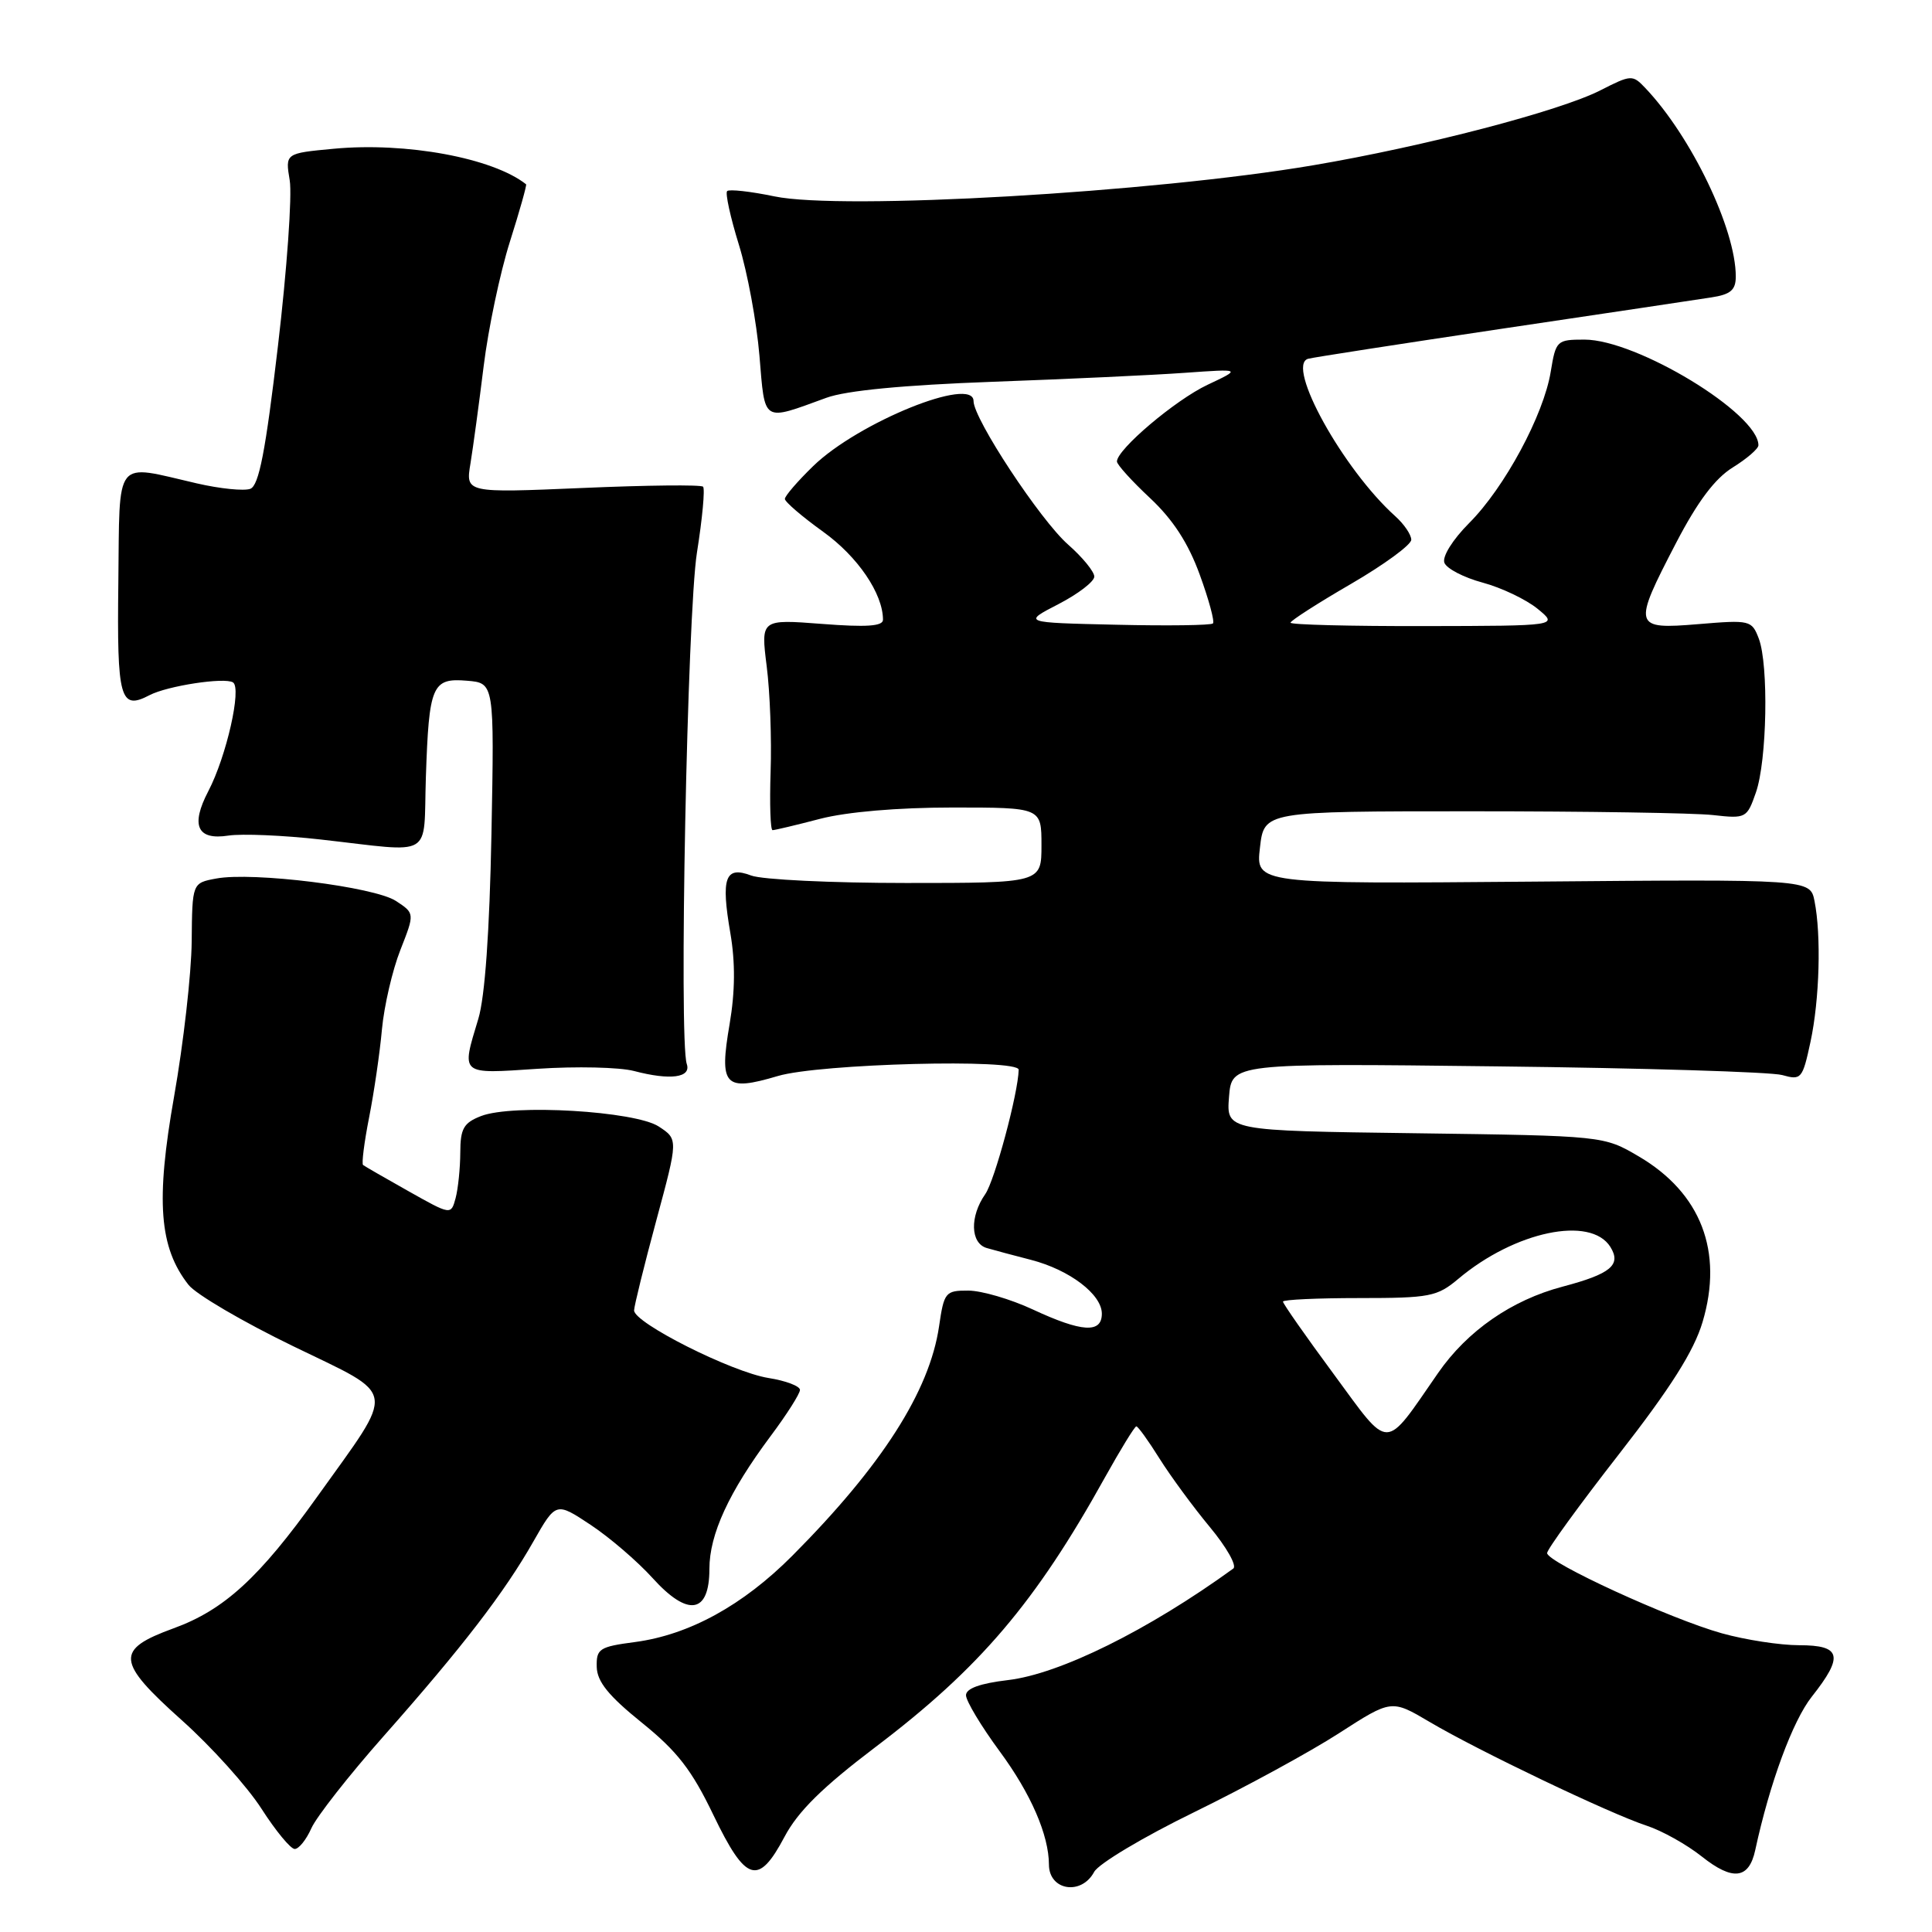 <?xml version="1.0" encoding="UTF-8" standalone="no"?>
<!DOCTYPE svg PUBLIC "-//W3C//DTD SVG 1.1//EN" "http://www.w3.org/Graphics/SVG/1.1/DTD/svg11.dtd" >
<svg xmlns="http://www.w3.org/2000/svg" xmlns:xlink="http://www.w3.org/1999/xlink" version="1.1" viewBox="0 0 256 256">
 <g >
 <path fill="currentColor"
d=" M 144.98 248.04 C 145.55 246.96 151.53 243.39 158.26 240.11 C 164.99 236.82 173.62 232.12 177.44 229.65 C 184.38 225.18 184.38 225.18 189.44 228.17 C 195.84 231.96 213.33 240.32 218.18 241.91 C 220.21 242.57 223.50 244.41 225.50 246.00 C 229.60 249.26 231.75 249.00 232.58 245.14 C 234.49 236.30 237.54 228.01 240.08 224.81 C 244.33 219.43 243.98 218.00 238.40 218.00 C 235.88 218.00 231.26 217.29 228.15 216.42 C 221.31 214.51 205.00 207.02 205.00 205.79 C 205.00 205.30 209.28 199.41 214.51 192.70 C 221.39 183.87 224.45 179.03 225.60 175.17 C 228.38 165.84 225.39 158.08 217.16 153.24 C 212.50 150.50 212.50 150.50 187.50 150.16 C 162.50 149.83 162.50 149.83 162.85 145.36 C 163.21 140.88 163.21 140.88 198.36 141.30 C 217.68 141.52 234.69 142.04 236.15 142.45 C 238.68 143.16 238.84 142.97 239.90 138.05 C 241.10 132.45 241.34 123.94 240.43 119.38 C 239.85 116.50 239.85 116.50 203.12 116.82 C 166.39 117.13 166.39 117.13 166.95 112.32 C 167.50 107.50 167.50 107.50 195.00 107.50 C 210.12 107.50 224.51 107.72 226.98 108.00 C 231.35 108.49 231.48 108.42 232.67 105.00 C 234.14 100.78 234.37 88.11 233.05 84.62 C 232.12 82.18 231.89 82.13 225.05 82.70 C 216.39 83.42 216.30 83.08 222.10 71.92 C 224.94 66.46 227.25 63.39 229.60 61.94 C 231.47 60.78 233.00 59.46 233.00 59.00 C 233.00 54.79 216.88 45.00 209.95 45.00 C 206.28 45.00 206.16 45.12 205.48 49.25 C 204.55 54.98 199.36 64.62 194.67 69.31 C 192.47 71.52 191.08 73.76 191.39 74.57 C 191.69 75.35 193.97 76.53 196.46 77.20 C 198.95 77.87 202.22 79.43 203.74 80.67 C 206.50 82.93 206.50 82.93 188.75 82.96 C 178.99 82.98 171.00 82.78 171.00 82.51 C 171.00 82.25 174.60 79.93 179.00 77.38 C 183.40 74.82 187.00 72.19 187.00 71.52 C 187.00 70.85 186.05 69.45 184.88 68.40 C 177.97 62.20 170.33 48.40 173.33 47.54 C 173.97 47.36 185.53 45.57 199.00 43.56 C 212.47 41.56 224.96 39.69 226.75 39.41 C 229.32 39.02 230.00 38.43 230.00 36.64 C 230.00 30.35 224.11 18.08 218.01 11.66 C 216.32 9.88 216.14 9.89 212.06 11.97 C 206.66 14.72 188.70 19.41 174.00 21.90 C 152.71 25.51 111.58 27.89 102.61 26.02 C 99.44 25.36 96.62 25.05 96.35 25.32 C 96.08 25.59 96.78 28.79 97.91 32.44 C 99.04 36.09 100.26 42.70 100.63 47.13 C 101.38 56.12 100.93 55.83 109.50 52.71 C 112.11 51.75 119.75 51.02 131.50 50.59 C 141.40 50.23 152.88 49.70 157.00 49.40 C 164.50 48.87 164.50 48.87 160.00 50.99 C 155.74 53.00 148.00 59.55 148.00 61.15 C 148.00 61.56 149.97 63.74 152.39 66.00 C 155.43 68.85 157.45 71.96 158.97 76.14 C 160.18 79.45 160.97 82.37 160.72 82.61 C 160.47 82.86 154.70 82.94 147.88 82.78 C 135.50 82.50 135.50 82.50 140.25 80.05 C 142.86 78.70 145.00 77.06 145.00 76.40 C 145.00 75.75 143.44 73.84 141.53 72.16 C 137.85 68.93 129.00 55.50 129.00 53.15 C 129.00 49.77 113.70 55.97 107.75 61.76 C 105.69 63.76 104.00 65.72 104.00 66.11 C 104.00 66.50 106.28 68.45 109.07 70.46 C 113.66 73.75 117.00 78.67 117.00 82.12 C 117.00 82.98 114.81 83.13 108.90 82.67 C 100.81 82.05 100.81 82.05 101.59 88.27 C 102.03 91.70 102.26 97.99 102.11 102.25 C 101.97 106.51 102.08 110.00 102.37 110.00 C 102.66 110.00 105.49 109.33 108.66 108.50 C 112.20 107.58 118.96 107.00 126.21 107.00 C 138.00 107.00 138.00 107.00 138.00 112.00 C 138.00 117.00 138.00 117.00 120.07 117.00 C 110.20 117.00 100.96 116.56 99.53 116.01 C 96.08 114.70 95.51 116.30 96.78 123.67 C 97.44 127.54 97.41 131.38 96.68 135.68 C 95.27 143.90 95.98 144.68 103.06 142.58 C 108.59 140.93 135.02 140.25 134.98 141.75 C 134.91 144.88 131.80 156.45 130.55 158.23 C 128.48 161.19 128.58 164.74 130.75 165.37 C 131.71 165.65 134.35 166.36 136.62 166.94 C 141.72 168.26 146.00 171.51 146.00 174.07 C 146.00 176.70 143.36 176.54 136.85 173.51 C 133.91 172.14 130.07 171.02 128.31 171.01 C 125.27 171.00 125.09 171.22 124.43 175.75 C 123.17 184.34 116.86 194.21 105.00 206.13 C 98.44 212.72 91.33 216.62 84.14 217.58 C 79.41 218.20 79.01 218.47 79.07 220.88 C 79.12 222.83 80.64 224.71 85.03 228.25 C 89.73 232.04 91.66 234.52 94.53 240.50 C 98.83 249.43 100.48 249.94 103.95 243.39 C 105.74 240.01 108.98 236.82 116.01 231.49 C 129.81 221.04 137.21 212.35 146.42 195.75 C 148.49 192.04 150.35 189.00 150.57 189.00 C 150.79 189.00 152.17 190.91 153.63 193.25 C 155.10 195.59 158.10 199.68 160.31 202.34 C 162.52 205.00 163.92 207.47 163.42 207.84 C 152.17 216.00 140.41 221.82 133.56 222.62 C 129.86 223.06 128.00 223.73 128.00 224.63 C 128.00 225.38 130.01 228.73 132.47 232.07 C 136.60 237.67 138.98 243.16 138.99 247.08 C 139.01 250.51 143.29 251.19 144.98 248.04 Z  M 41.26 242.25 C 41.93 240.74 46.24 235.24 50.85 230.03 C 61.29 218.23 66.85 211.00 70.68 204.25 C 73.67 199.01 73.67 199.01 78.26 202.05 C 80.78 203.72 84.47 206.89 86.47 209.10 C 91.16 214.29 94.00 213.84 94.00 207.89 C 94.00 203.31 96.59 197.69 102.11 190.29 C 104.25 187.43 106.00 184.67 106.00 184.17 C 106.00 183.67 104.12 182.95 101.82 182.59 C 96.96 181.81 83.99 175.28 84.02 173.63 C 84.04 173.01 85.36 167.65 86.96 161.73 C 89.87 150.96 89.87 150.96 87.29 149.27 C 84.16 147.22 67.94 146.26 63.75 147.88 C 61.43 148.78 61.00 149.54 60.99 152.73 C 60.98 154.80 60.70 157.52 60.37 158.76 C 59.76 161.01 59.76 161.01 54.13 157.84 C 51.03 156.10 48.33 154.54 48.11 154.37 C 47.90 154.20 48.26 151.36 48.91 148.06 C 49.56 144.76 50.33 139.51 50.61 136.39 C 50.90 133.28 52.00 128.54 53.05 125.88 C 54.96 121.02 54.96 121.02 52.46 119.38 C 49.61 117.51 33.49 115.50 28.65 116.41 C 25.47 117.00 25.47 117.00 25.40 124.75 C 25.36 129.01 24.31 138.25 23.07 145.28 C 20.62 159.15 21.09 165.30 24.98 170.25 C 25.96 171.50 32.20 175.16 38.85 178.38 C 52.82 185.17 52.56 183.59 42.02 198.34 C 34.37 209.05 29.69 213.33 23.00 215.76 C 15.24 218.59 15.38 220.14 24.09 227.94 C 28.03 231.46 32.78 236.75 34.65 239.67 C 36.53 242.60 38.51 245.00 39.05 245.00 C 39.60 245.00 40.59 243.76 41.26 242.25 Z  M 91.00 140.98 C 89.94 137.85 91.07 81.26 92.35 73.21 C 93.07 68.69 93.43 64.77 93.16 64.49 C 92.88 64.21 85.69 64.29 77.17 64.66 C 61.69 65.32 61.69 65.32 62.34 61.41 C 62.69 59.26 63.48 53.45 64.09 48.50 C 64.70 43.55 66.26 36.14 67.56 32.04 C 68.86 27.94 69.82 24.51 69.71 24.42 C 65.30 20.93 53.83 18.81 44.23 19.71 C 37.79 20.31 37.79 20.31 38.39 23.90 C 38.72 25.88 38.02 35.76 36.83 45.84 C 35.19 59.81 34.31 64.33 33.17 64.77 C 32.34 65.08 29.15 64.76 26.08 64.05 C 15.00 61.50 15.88 60.37 15.68 77.24 C 15.49 92.65 15.91 94.16 19.82 92.11 C 22.18 90.88 29.74 89.72 30.87 90.42 C 32.06 91.16 30.00 100.25 27.60 104.84 C 25.23 109.38 26.12 111.36 30.26 110.72 C 32.04 110.45 37.55 110.68 42.50 111.24 C 57.73 112.95 56.07 113.93 56.43 103.00 C 56.84 90.79 57.25 89.81 61.88 90.20 C 65.50 90.50 65.50 90.50 65.12 110.50 C 64.87 123.43 64.26 132.09 63.38 135.00 C 61.11 142.52 60.87 142.31 71.25 141.62 C 76.34 141.28 82.08 141.41 84.00 141.91 C 88.83 143.18 91.62 142.80 91.00 140.98 Z  M 176.72 182.07 C 173.02 177.06 170.00 172.74 170.00 172.47 C 170.00 172.21 174.55 172.00 180.11 172.00 C 189.48 172.00 190.43 171.81 193.24 169.45 C 200.72 163.16 210.76 161.05 213.38 165.22 C 214.87 167.61 213.44 168.80 207.04 170.49 C 200.30 172.27 194.43 176.34 190.56 181.92 C 183.31 192.38 184.30 192.37 176.72 182.07 Z "/>
</g>
</svg>
